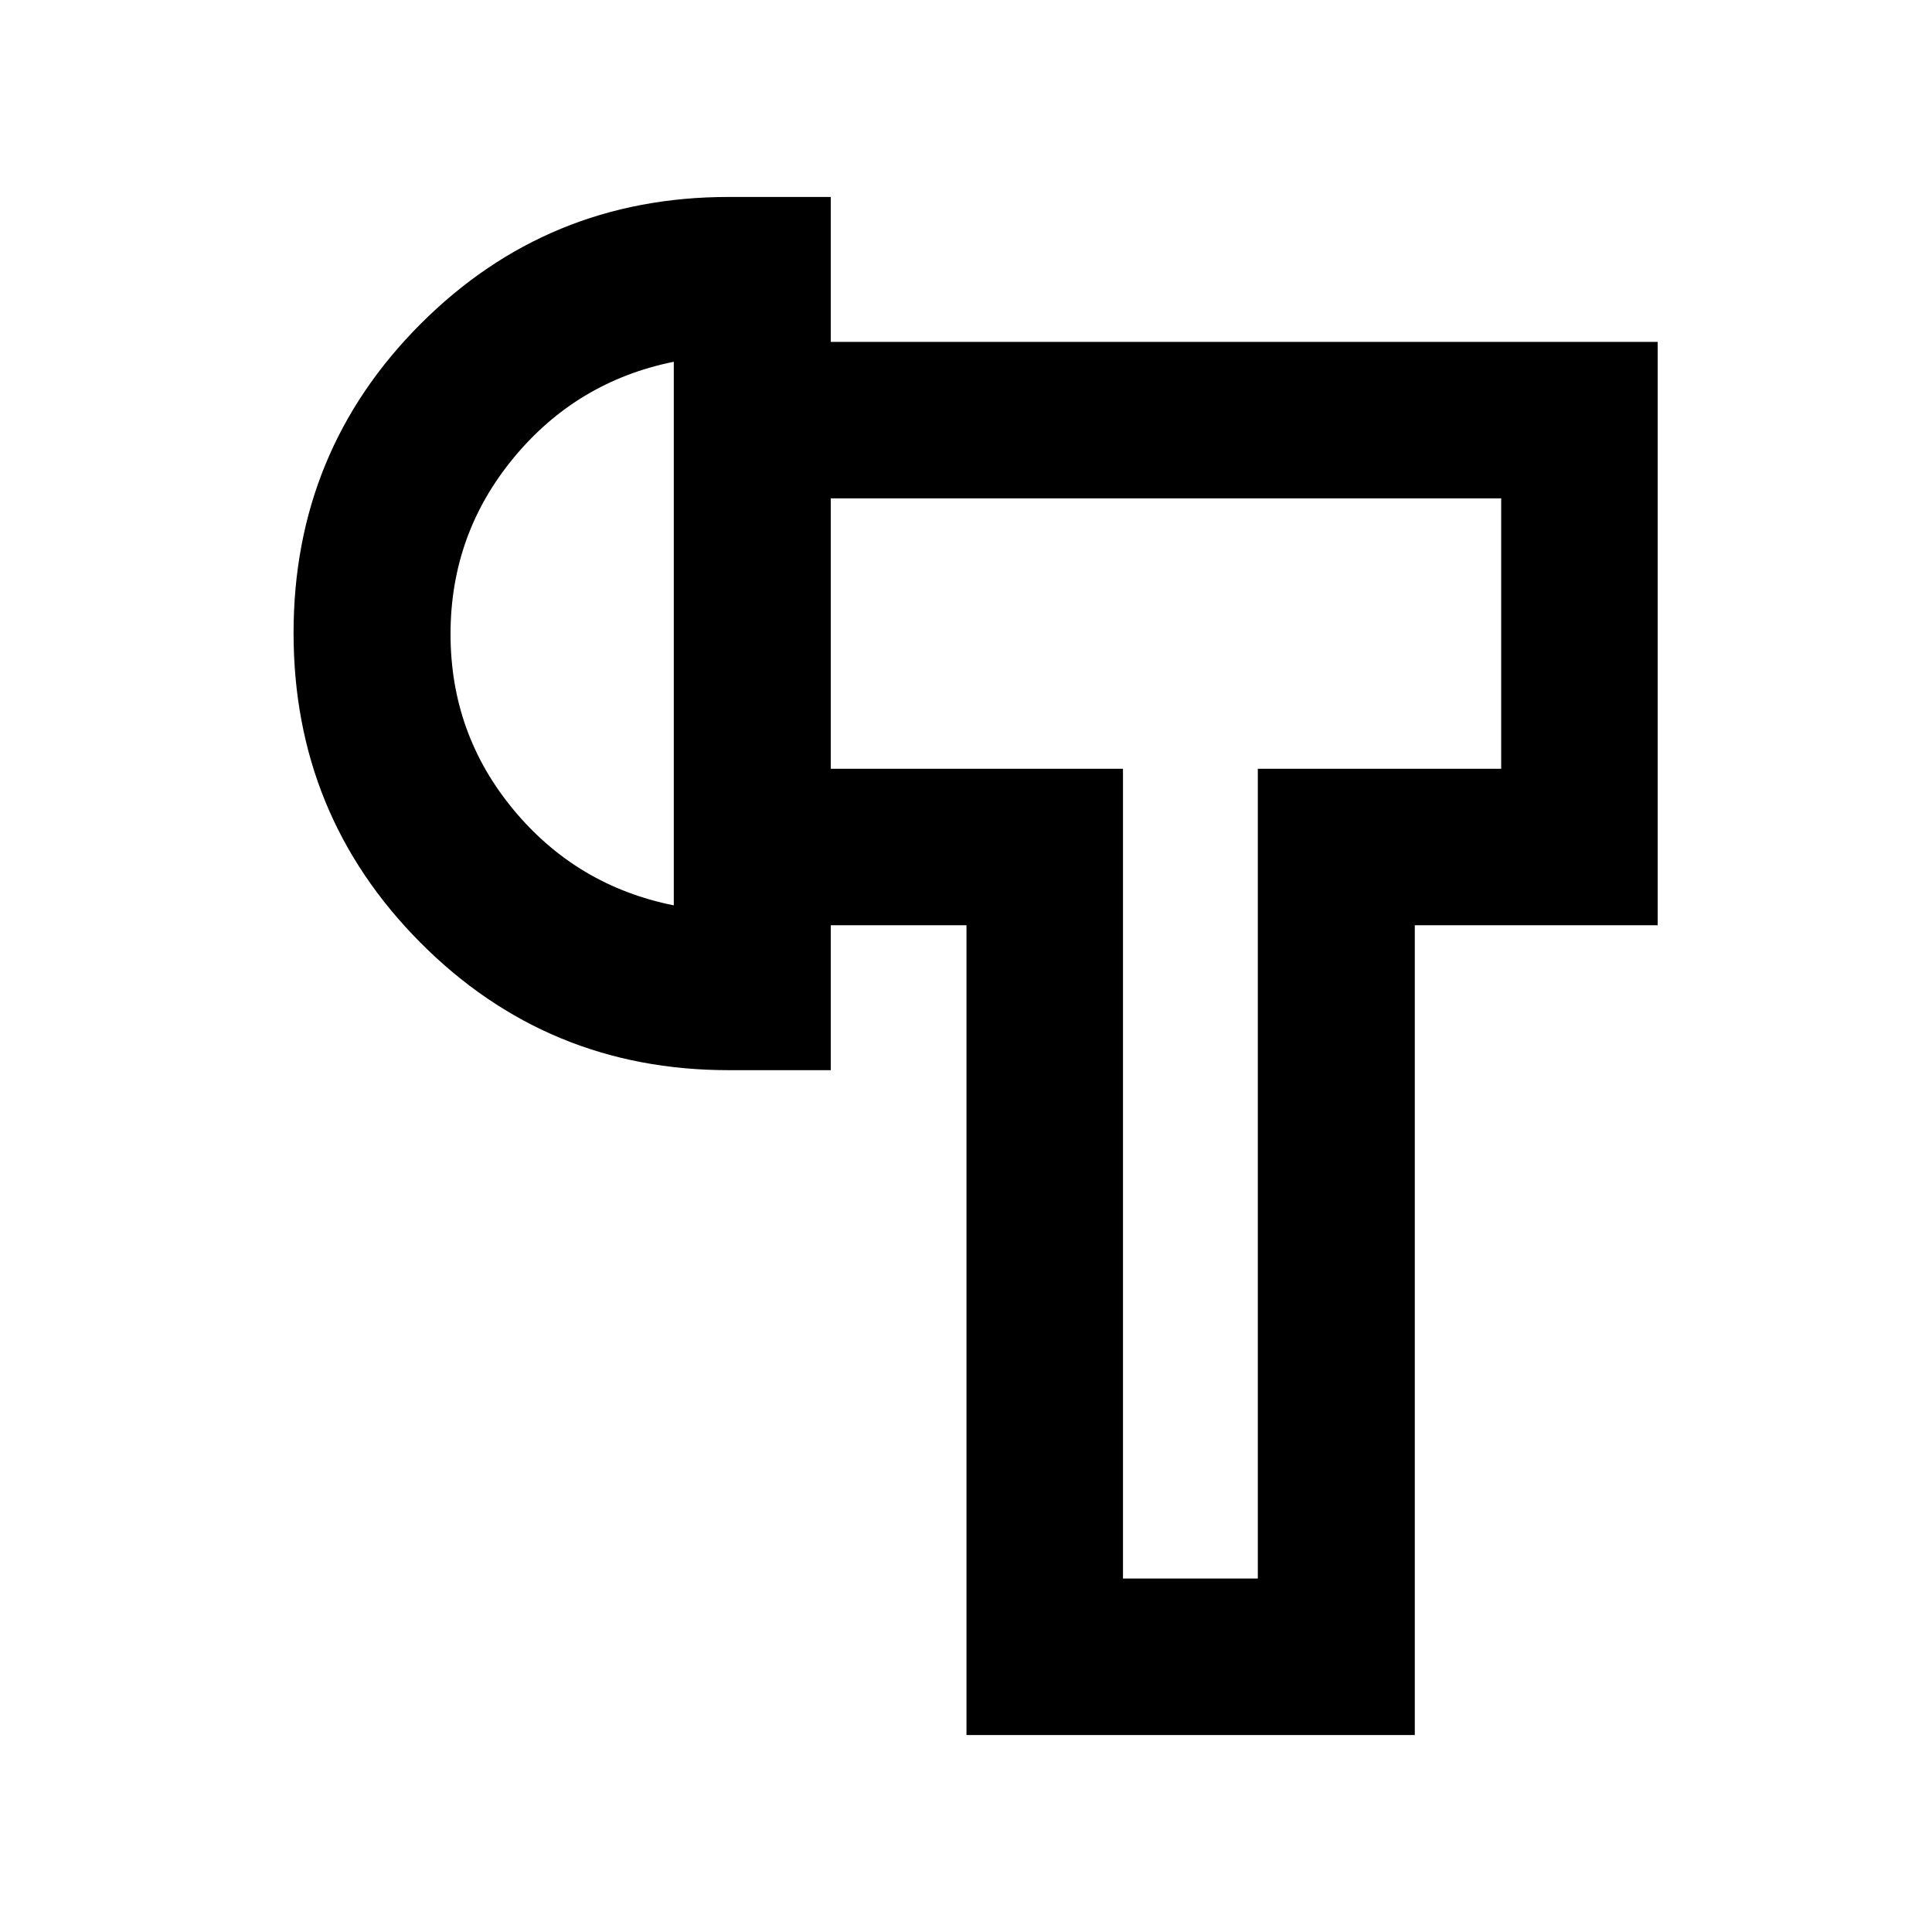 <svg xmlns="http://www.w3.org/2000/svg" height="20" viewBox="0 -960 960 960" width="20"><path d="M480.24-97.87v-402.37H412.8V-578H558v402.37h67V-578h120.93v-134.37H412.8v-77.76h410.9v289.89H703v402.37H480.24Zm-118.2-330.37q-90.07 0-153.12-63.36-63.05-63.37-63.05-153.89 0-90.31 63.05-153.48 63.05-63.16 153.12-63.16h50.76v433.89h-50.76Zm-27.24-81.89v-270.11q-48.16 9.72-79.54 47.69-31.39 37.96-31.39 87.62 0 49.65 31.39 87.4 31.38 37.75 79.54 47.4Zm256.7-135.3Zm-256.7 0Z"/></svg>